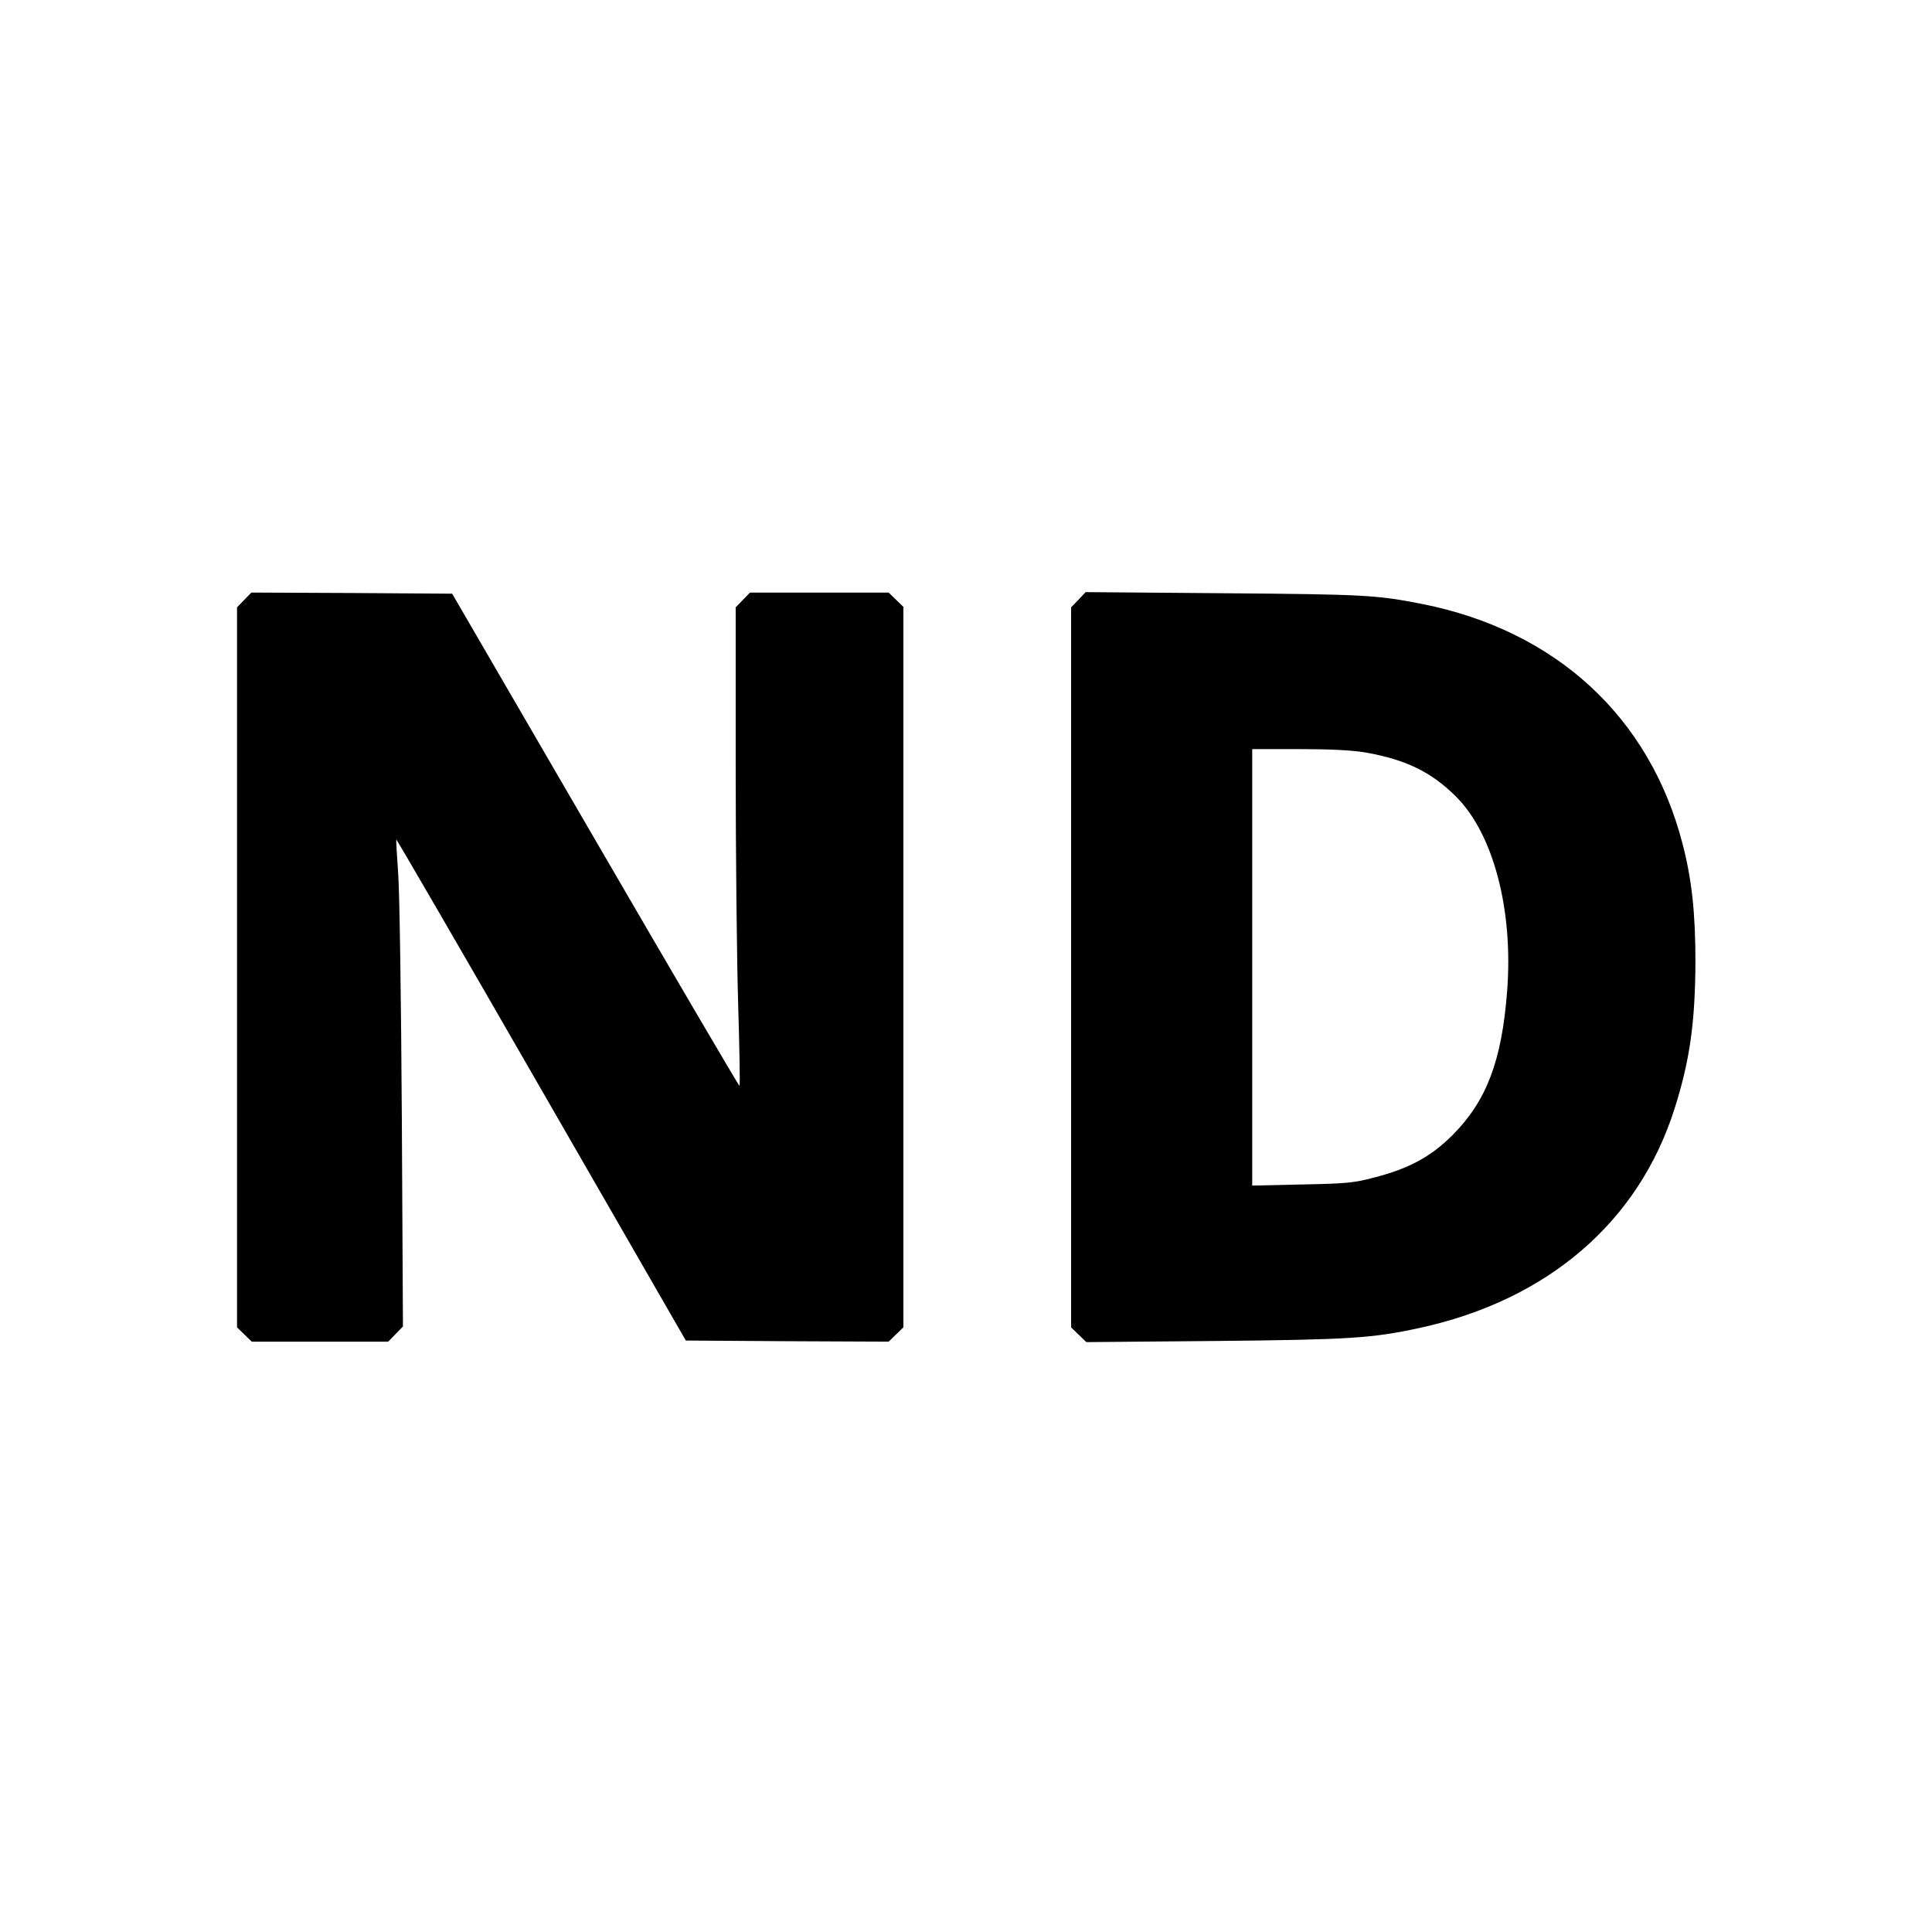 <?xml version="1.0" standalone="no"?>
<!DOCTYPE svg PUBLIC "-//W3C//DTD SVG 20010904//EN"
 "http://www.w3.org/TR/2001/REC-SVG-20010904/DTD/svg10.dtd">
<svg version="1.0" xmlns="http://www.w3.org/2000/svg"
 width="864pt" height="864pt" viewBox="0 0 864 864"
 preserveAspectRatio="xMidYMid meet">
<g transform="translate(0,864) scale(0.1,-0.1)"
fill="#000000" stroke="none">
<path d="M1092 5957 l-32 -33 0 -1610 0 -1610 33 -32 33 -32 305 0 305 0 33
34 33 34 -5 934 c-3 515 -10 1002 -16 1087 -6 85 -10 155 -9 157 2 1 294 -502
649 -1119 l646 -1122 453 -3 454 -2 33 32 33 32 0 1611 0 1611 -33 32 -33 32
-310 0 -310 0 -32 -33 -32 -33 0 -704 c0 -387 5 -868 11 -1068 6 -200 9 -366
6 -368 -2 -2 -292 492 -644 1098 l-641 1103 -449 3 -449 2 -32 -33z"/>
<path d="M4823 5958 l-33 -34 0 -1610 0 -1610 34 -33 34 -33 574 5 c603 6 702
12 915 58 573 124 980 473 1141 979 69 216 93 388 94 660 0 216 -16 368 -58
528 -147 566 -566 952 -1164 1071 -204 40 -255 43 -885 48 l-620 5 -32 -34z
m1283 -683 c182 -32 296 -88 406 -198 167 -167 256 -507 228 -869 -24 -313
-92 -491 -244 -644 -96 -96 -194 -150 -351 -190 -89 -24 -124 -27 -322 -31
l-223 -5 0 976 0 976 209 0 c143 0 236 -5 297 -15z"/>
</g>
</svg>
